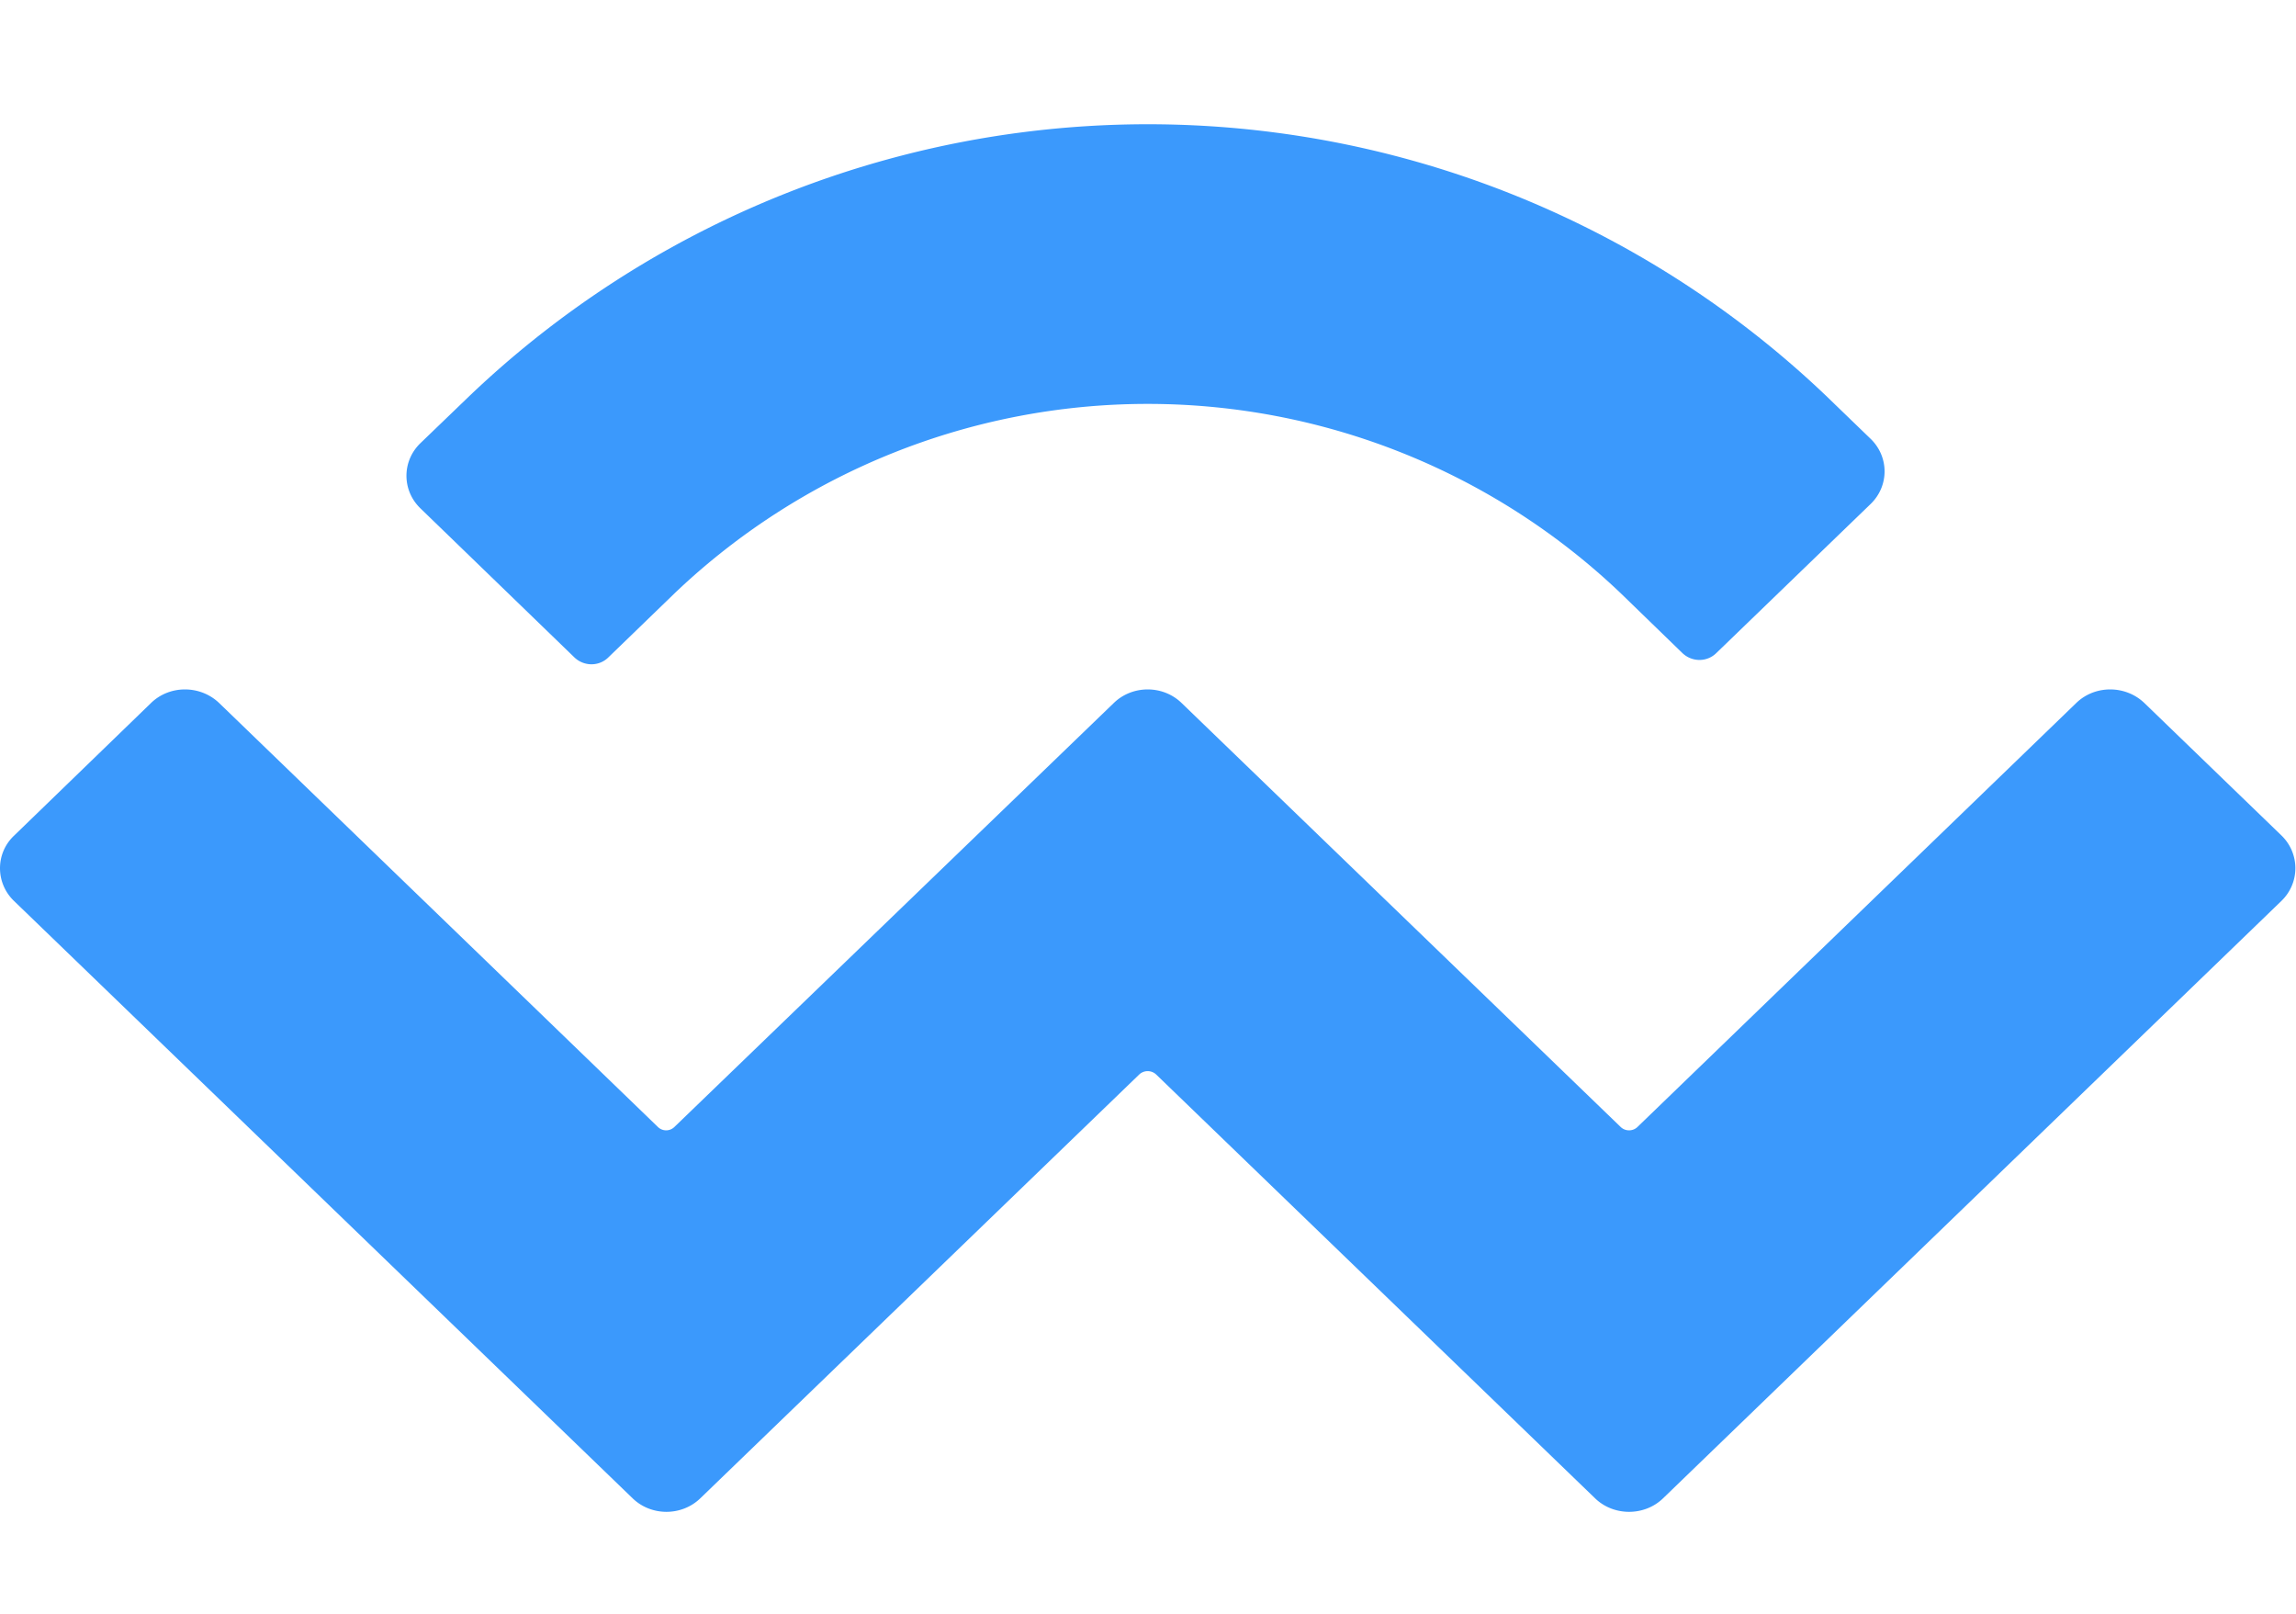 <svg width="74" height="52" fill="none" xmlns="http://www.w3.org/2000/svg"><path d="M15.15 12.74a31.68 31.68 0 0 1 43.69 0l1.45 1.4c.6.58.6 1.52 0 2.1l-4.97 4.8c-.3.3-.79.3-1.1 0l-1.99-1.93a22.1 22.1 0 0 0-30.48 0l-2.14 2.07c-.3.3-.79.3-1.1 0l-4.96-4.8c-.6-.58-.6-1.52 0-2.1l1.6-1.54Zm53.96 9.91 4.42 4.27c.6.58.6 1.53 0 2.11L53.6 48.28c-.6.58-1.59.58-2.19 0L37.26 34.62a.4.4 0 0 0-.54 0L22.57 48.28c-.6.58-1.58.58-2.18 0L.45 29.03c-.6-.58-.6-1.53 0-2.1l4.42-4.28c.6-.58 1.58-.58 2.19 0L21.2 36.31c.15.15.39.15.54 0L35.9 22.65c.6-.58 1.58-.58 2.18 0l14.15 13.66c.15.15.4.15.55 0l14.14-13.66c.6-.58 1.58-.58 2.19 0Z" fill="#3B99FC"/></svg>